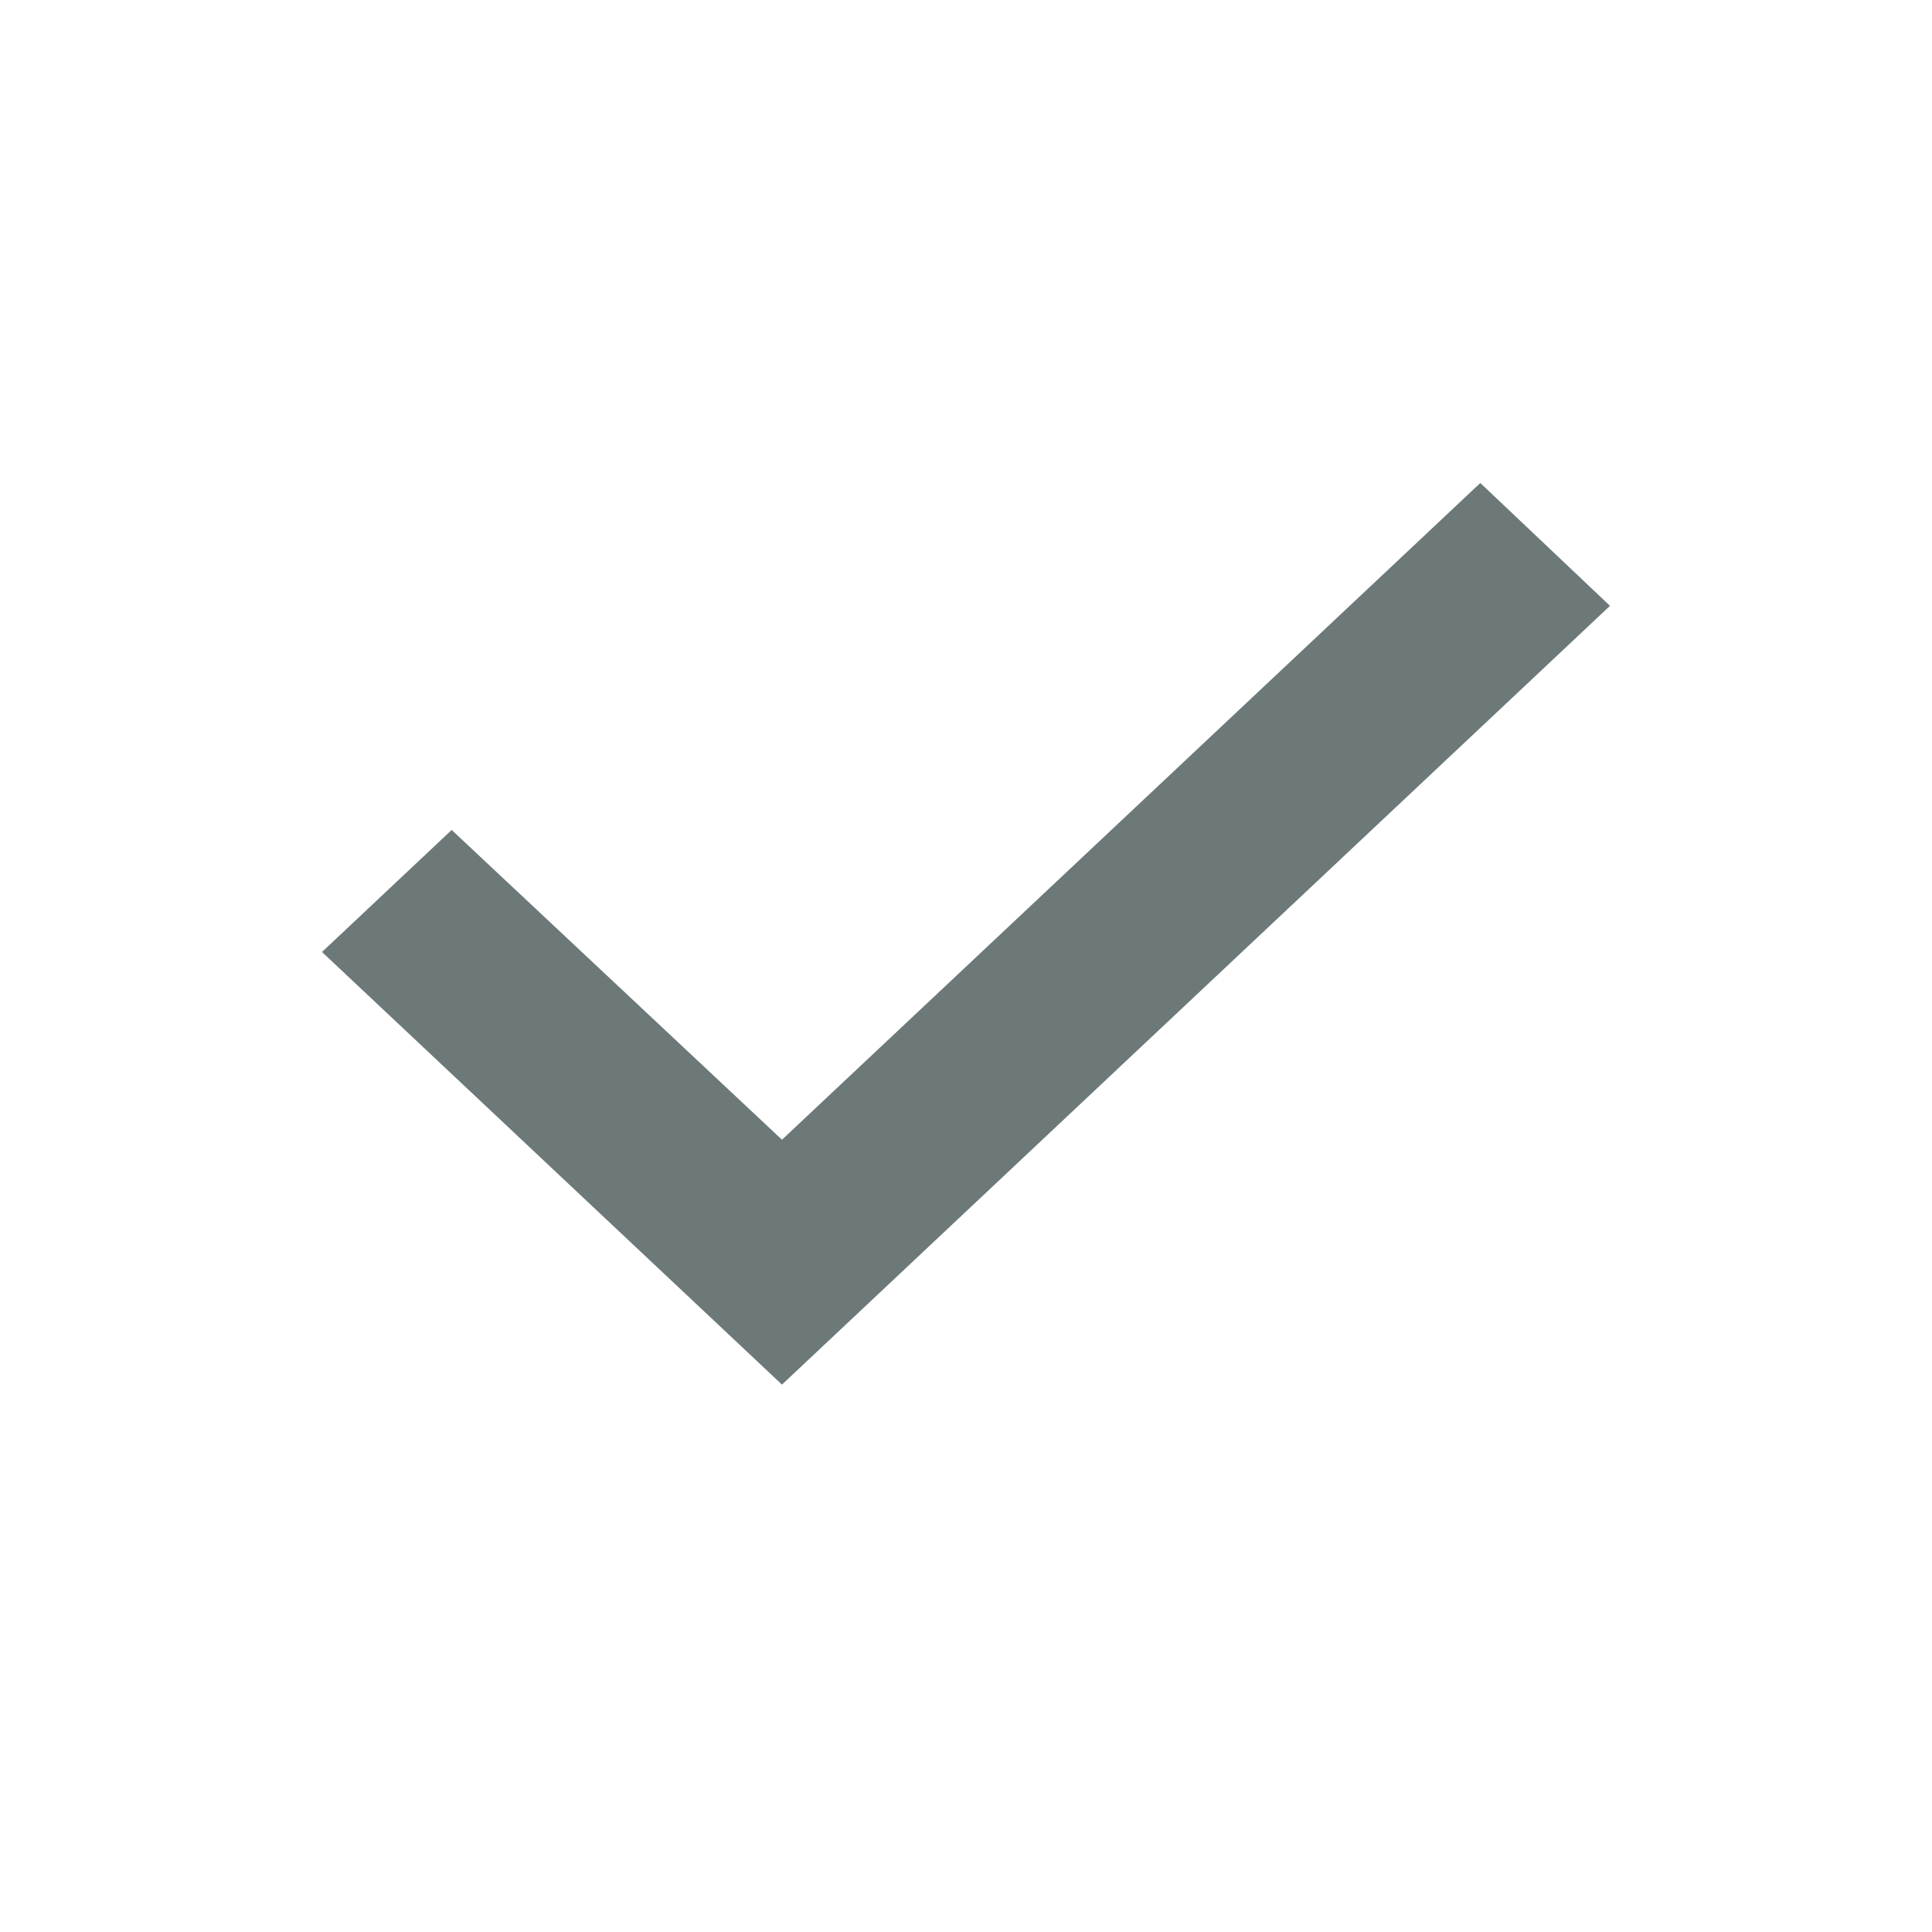 <?xml version="1.0" encoding="UTF-8"?>
<svg width="24px" height="24px" viewBox="0 0 24 24" version="1.1" xmlns="http://www.w3.org/2000/svg" xmlns:xlink="http://www.w3.org/1999/xlink">
    <title>icons/check</title>
    <g id="icons/check" stroke="none" stroke-width="1" fill="none" fill-rule="evenodd">
        <polygon id="Path" points="0 0 24 0 24 24 0 24"></polygon>
        <polygon id="Shape" fill="#6C7978" points="9.714 17.2 4 11.826 5.611 10.31 9.714 14.158 18.389 6 20 7.526"></polygon>
    </g>
</svg>